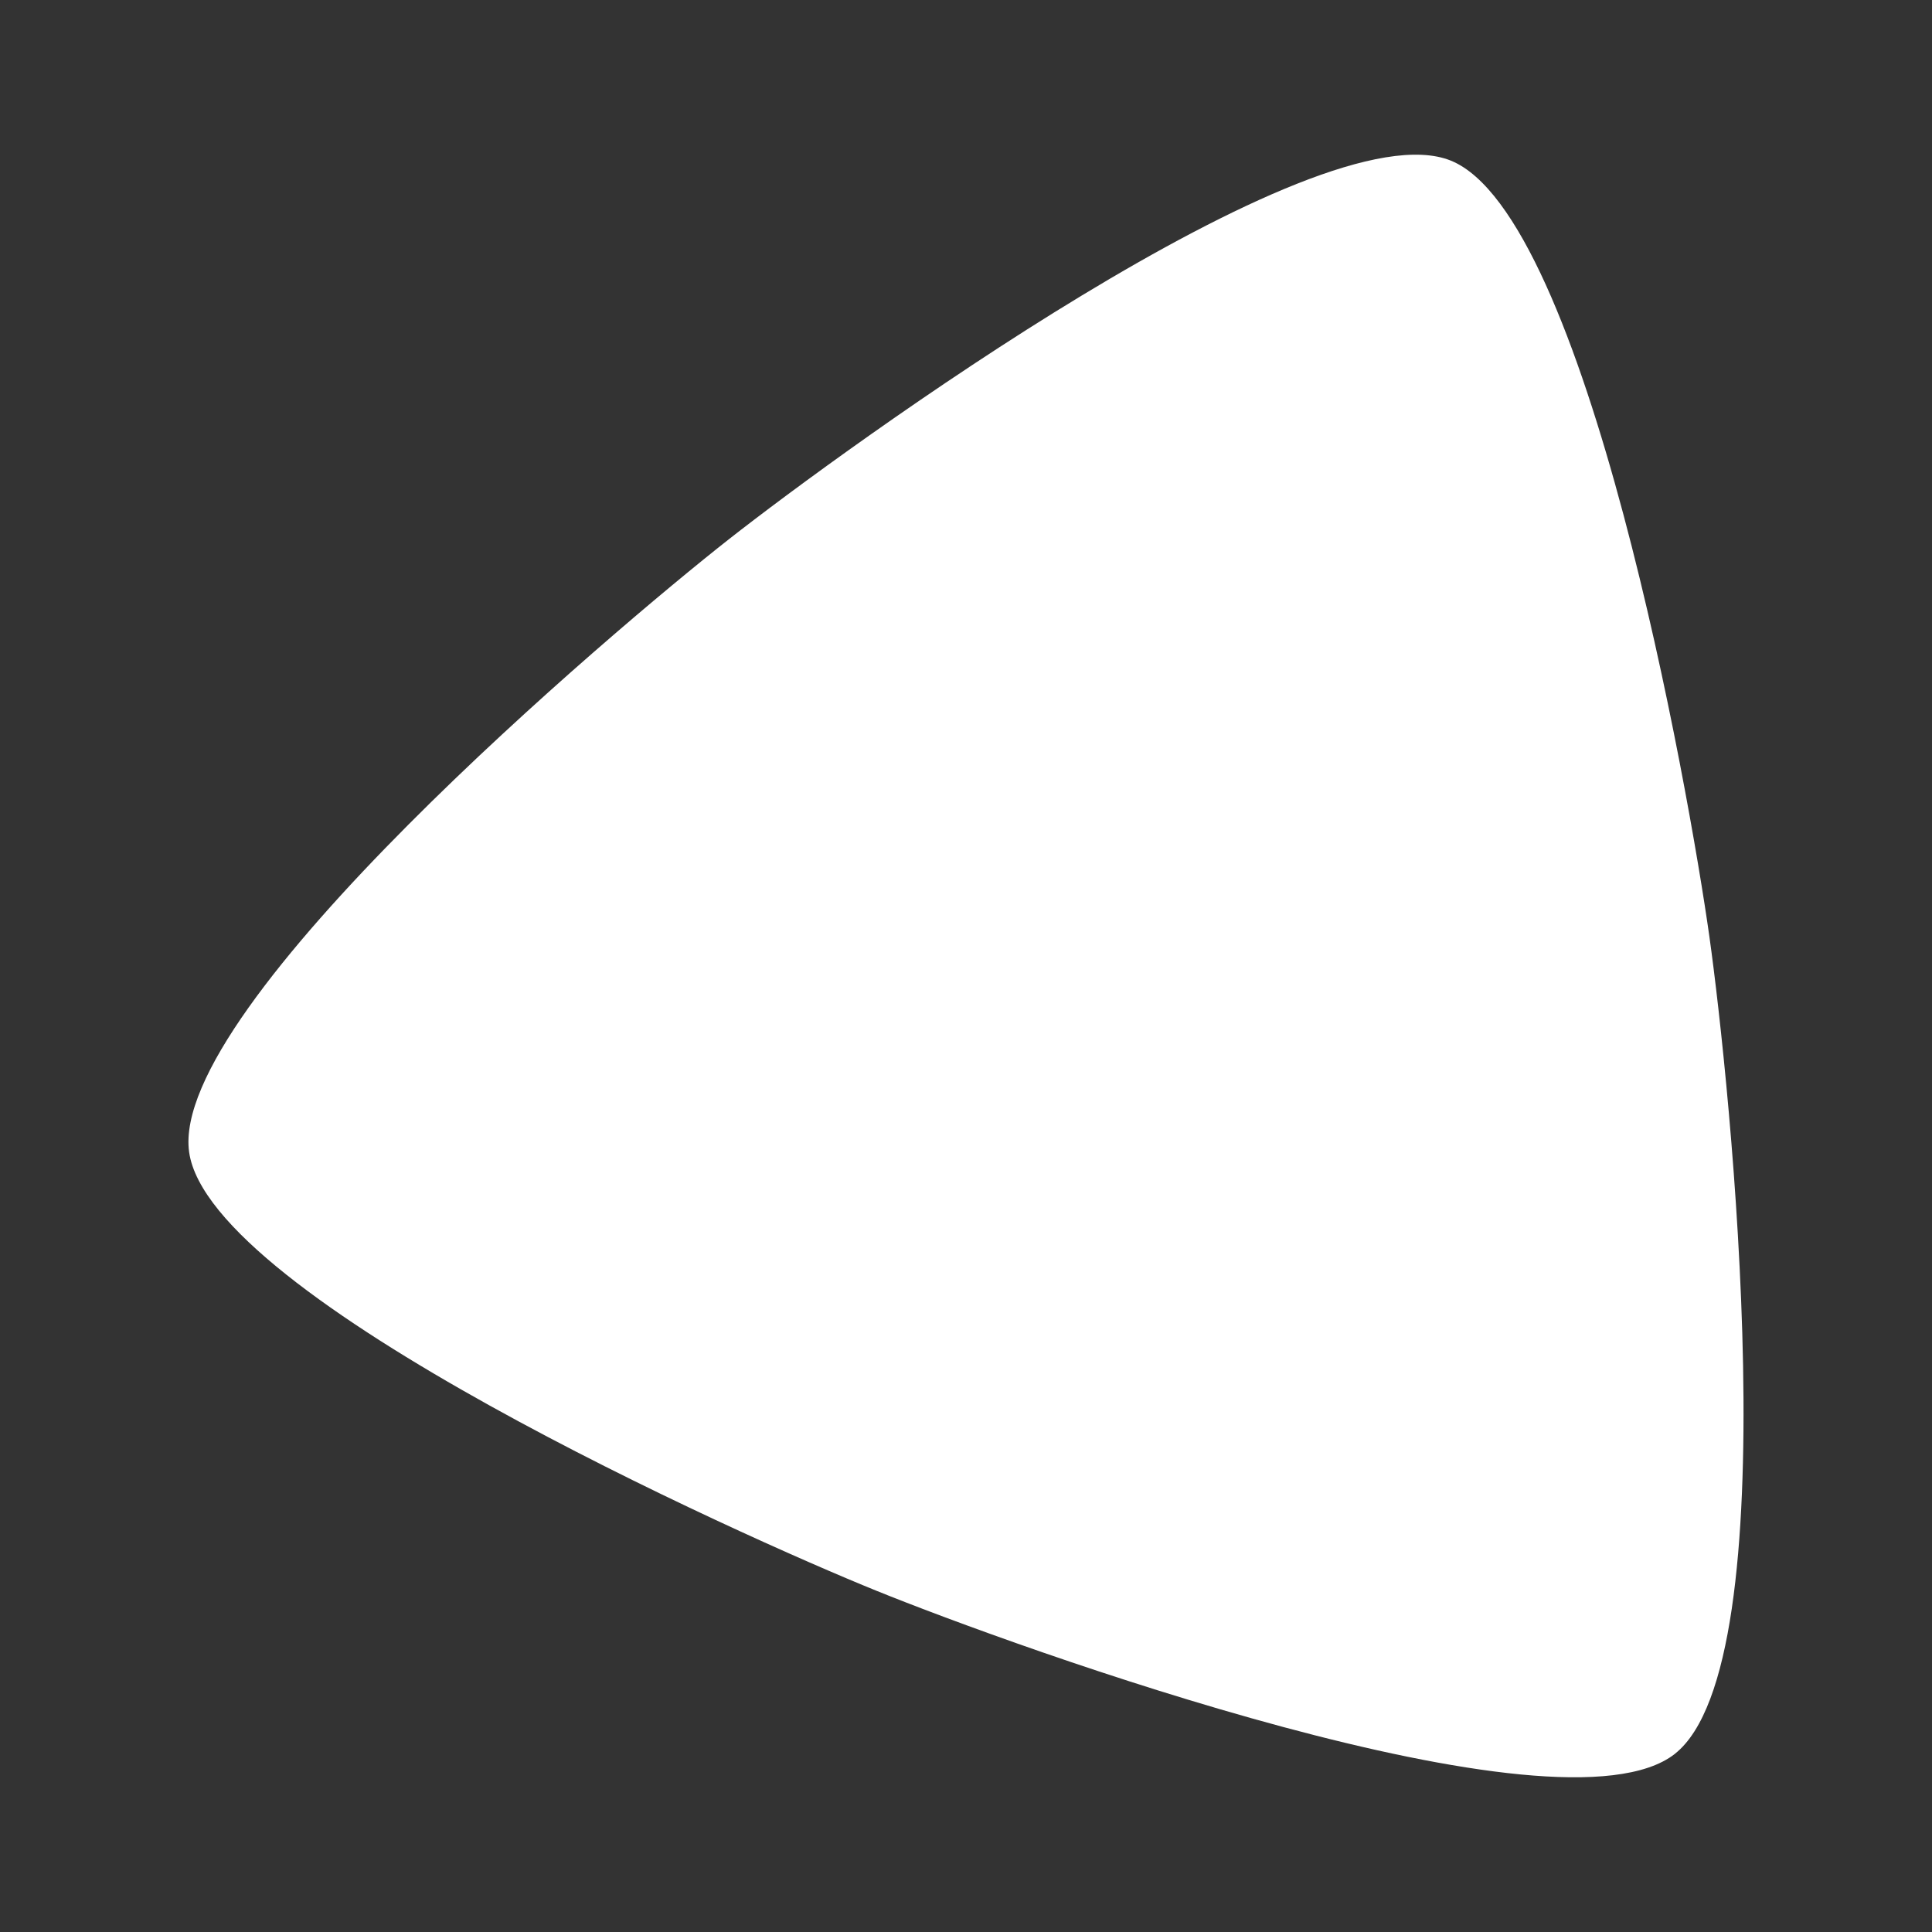 <?xml version="1.0" encoding="UTF-8" standalone="no"?>
<!-- Created with Inkscape (http://www.inkscape.org/) -->

<svg
   xmlns:dc="http://purl.org/dc/elements/1.1/"
   xmlns:cc="http://creativecommons.org/ns#"
   xmlns:rdf="http://www.w3.org/1999/02/22-rdf-syntax-ns#"
   xmlns:svg="http://www.w3.org/2000/svg"
   xmlns="http://www.w3.org/2000/svg"
   xmlns:inkscape="http://www.inkscape.org/namespaces/inkscape"
   version="1.1"
   width="100%"
   height="100%"
   viewBox="0 0 512 512"
   id="svg2">
  <rect x="0" y="0" width="512" height="512" fill="#333333" stroke="none"/>
  <defs
     id="defs4">
    <clipPath
       id="0">
      <path
         d="M 26,0 C 11.603,0 0,11.603 0,26 v 460 c 0,14.397 11.603,26 26,26 h 460 c 14.397,0 26,-11.603 26,-26 V 26 C 512,11.603 500.397,0 486,0 H 26"
         inkscape:connector-curvature="0"
         id="path7" />
    </clipPath>
  </defs>
  <path
     d="M 26,0 C 11.603,0 0,11.603 0,26 v 460 c 0,14.397 11.603,26 26,26 h 460 c 14.397,0 26,-11.603 26,-26 V 26 C 512,11.603 500.397,0 486,0 H 26"
     inkscape:connector-curvature="0"
     id="path9"
     style="fill:none" />
  <g
     clip-path="url(#0)"
     id="g57"
     style="opacity:0.0">
    <path
       d="m 443.85,464.8 c -30.604,24.05 -175.5,-28.612 -211.53,-43.21 l 353.55,353.55 c 36.03,14.595 180.93,67.25 211.53,43.21 z"
       inkscape:connector-curvature="0"
       id="path59" />
    <path
       d="M 232.32,421.59 C 202.484,409.5 100.87,364.22 63.71,327.06 l 353.55,353.55 c 37.16,37.16 138.77,82.45 168.61,94.53 z"
       inkscape:connector-curvature="0"
       id="path61" />
    <path
       d="M 63.714,327.06 C 55.993,319.339 51.055,311.97 50.122,305.322 l 353.55,353.55 c 0.933,6.648 5.871,14.02 13.592,21.738 z"
       inkscape:connector-curvature="0"
       id="path63" />
    <path
       d="M 50.12,305.32 C 44.686,266.679 162.54,166.97 193.14,142.92 l 353.55,353.55 c -30.604,24.05 -148.46,123.76 -143.02,162.4 z"
       inkscape:connector-curvature="0"
       id="path65" />
    <path
       d="M 193.14,142.93 C 223.744,118.88 348.46,27.99 384.49,42.58 l 353.55,353.55 c -36.03,-14.593 -160.75,76.3 -191.35,100.35 z"
       inkscape:connector-curvature="0"
       id="path67" />
    <path
       d="m 384.5,42.577 c 2.811,1.138 5.567,3.115 8.262,5.81 l 353.55,353.55 c -2.695,-2.695 -5.451,-4.672 -8.262,-5.81 z"
       inkscape:connector-curvature="0"
       id="path69" />
    <path
       d="m 392.76,48.39 c 31.862,31.862 55.25,164.17 60.25,199.79 l 353.55,353.55 c -5,-35.626 -28.387,-167.93 -60.25,-199.79 z"
       inkscape:connector-curvature="0"
       id="path71" />
    <path
       d="m 453.01,248.18 c 5.434,38.641 21.449,192.57 -9.153,216.62 l 353.55,353.55 c 30.602,-24.05 14.587,-177.98 9.153,-216.62 z"
       inkscape:connector-curvature="0"
       id="path73" />
  </g>
  <path
     d="M 443.85,464.8 C 413.246,488.85 268.35,436.188 232.32,421.59 196.28,406.994 55.55,343.96 50.12,305.32 44.686,266.679 162.54,166.97 193.14,142.92 223.744,118.87 348.46,27.98 384.49,42.57 c 36.04,14.596 63.08,166.96 68.51,205.6 5.434,38.641 21.449,192.57 -9.153,216.62"
     inkscape:connector-curvature="0"
     id="path75"
     style="fill:#ffffff" />
</svg>
